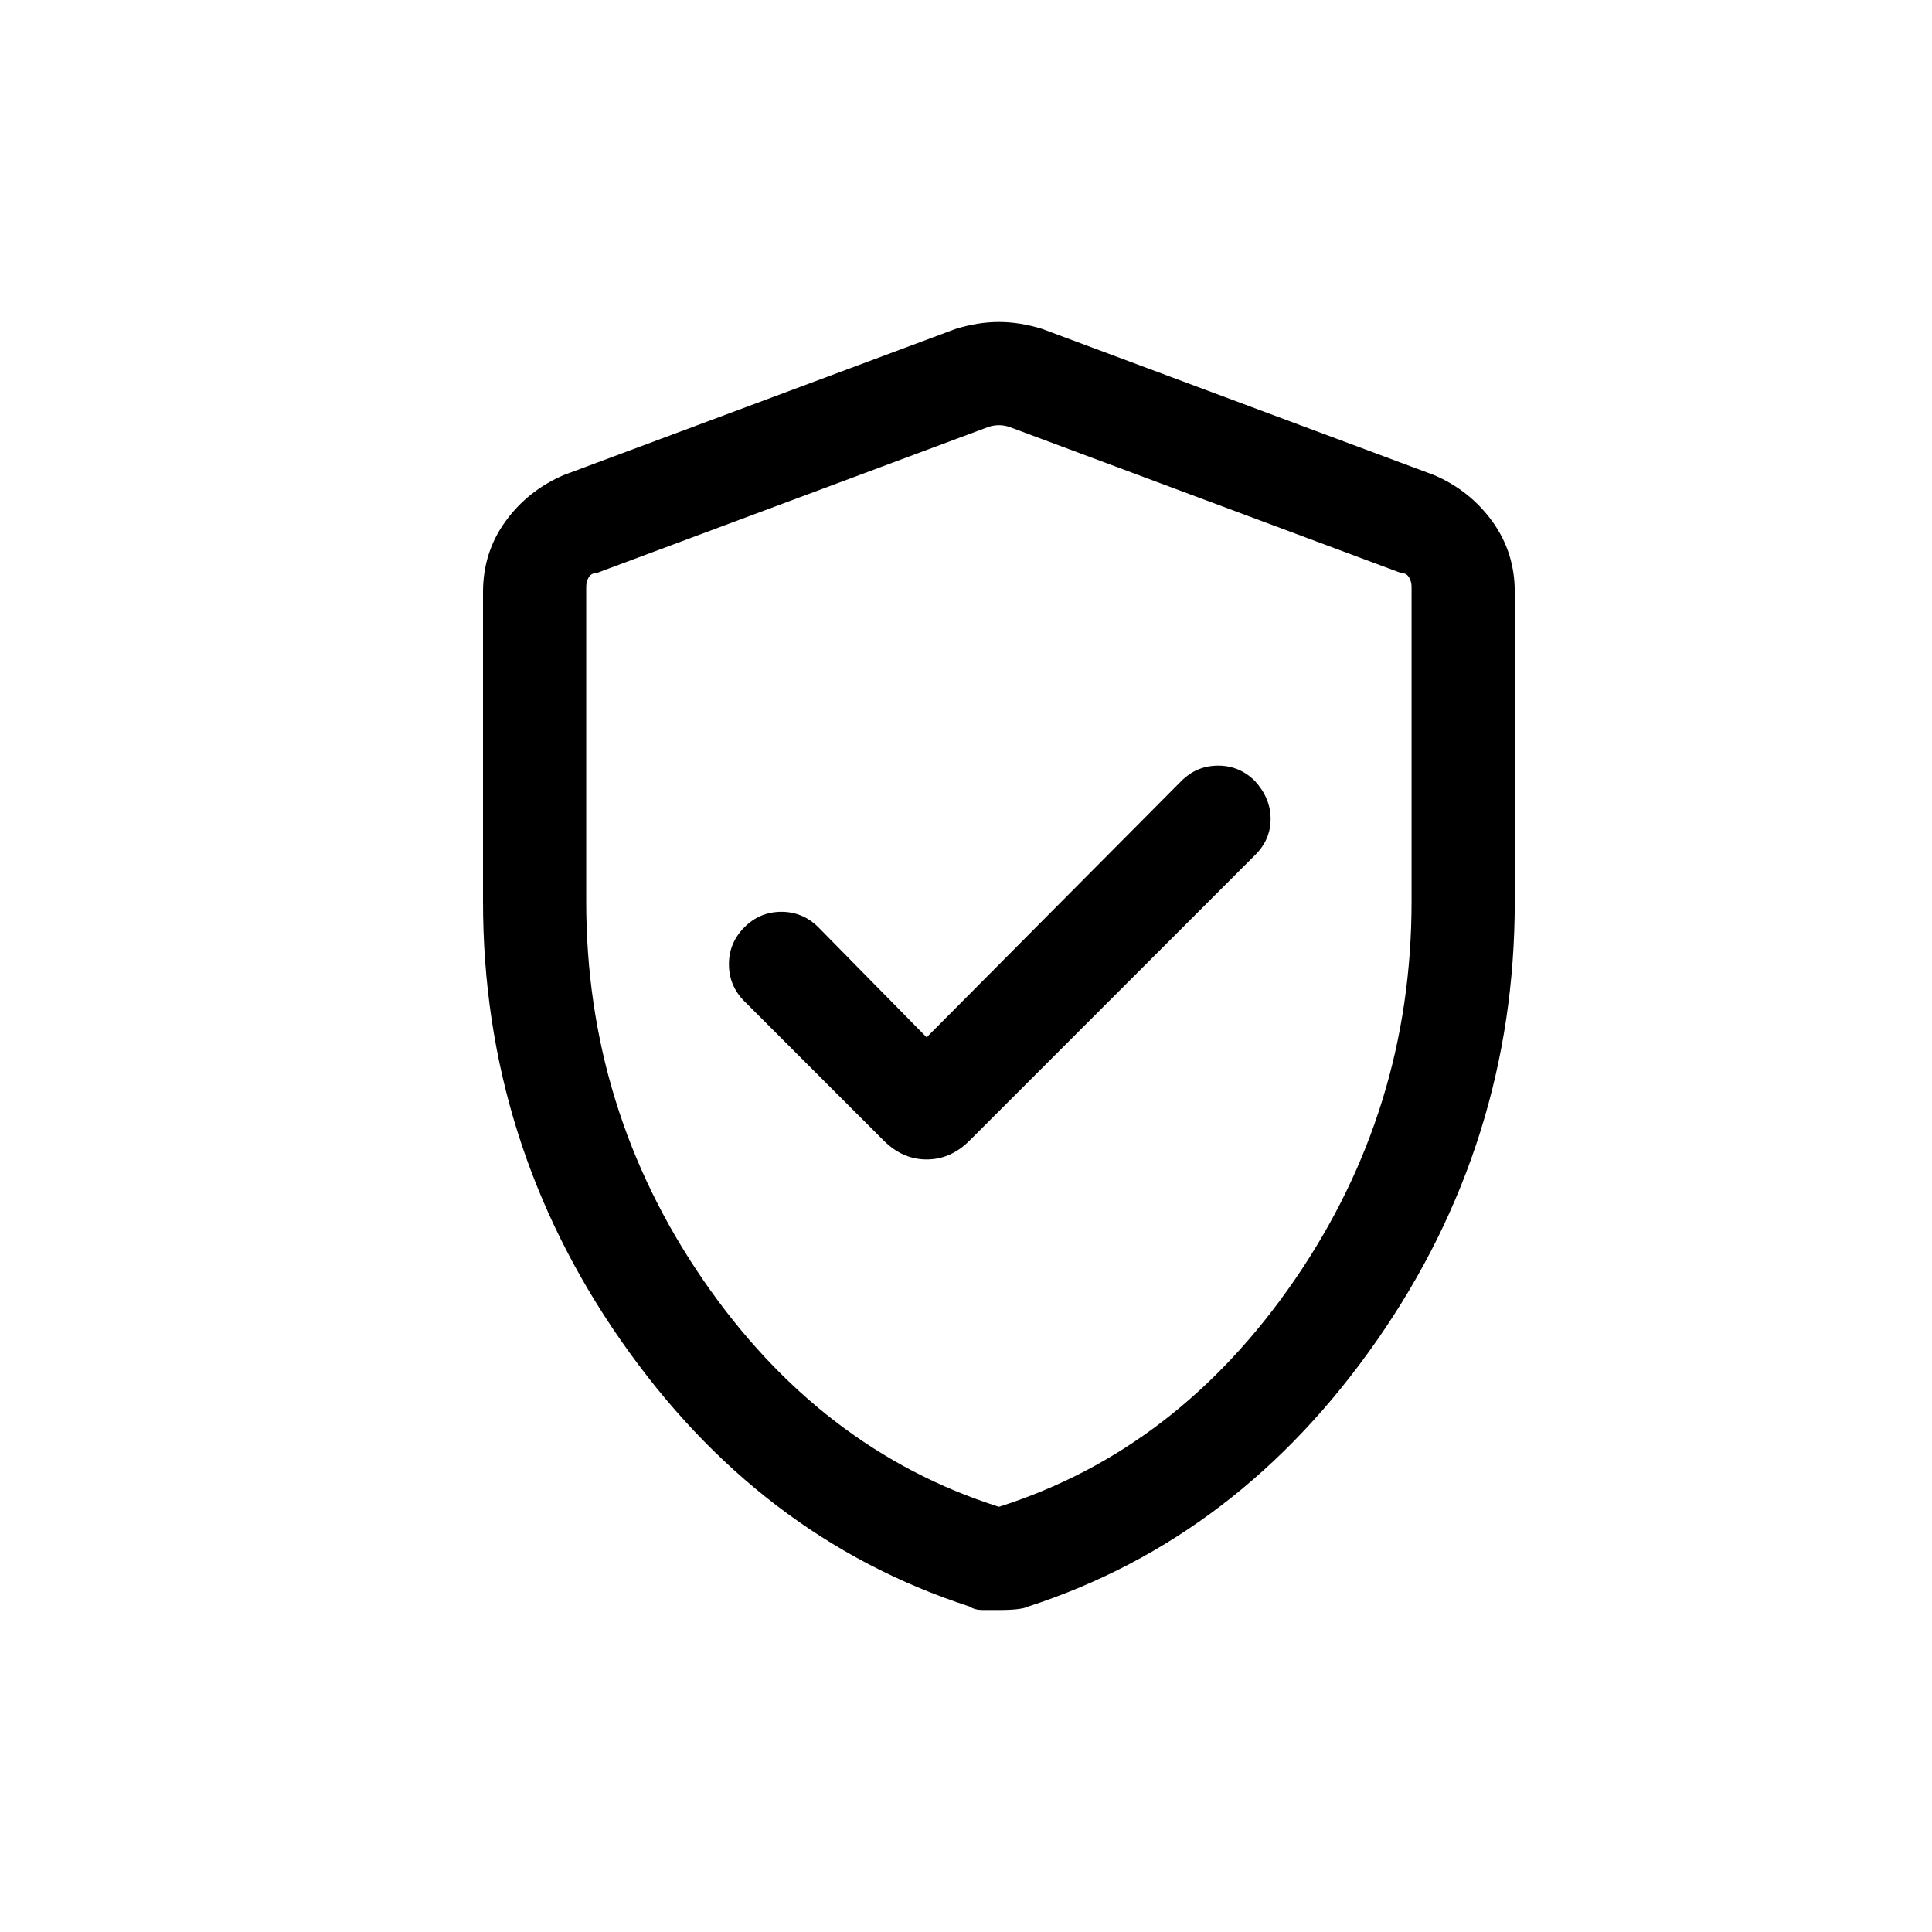 <svg width="24" height="24" viewBox="0 0 24 24" fill="none" xmlns="http://www.w3.org/2000/svg">
<path d="M11.511 12.886L10.166 11.519C10.037 11.391 9.884 11.327 9.707 11.327C9.528 11.327 9.375 11.391 9.247 11.519C9.119 11.648 9.055 11.8 9.055 11.978C9.055 12.156 9.119 12.31 9.247 12.438L10.977 14.168C11.134 14.325 11.312 14.403 11.511 14.403C11.711 14.403 11.889 14.325 12.045 14.168L15.591 10.622C15.72 10.494 15.784 10.345 15.784 10.174C15.784 10.003 15.72 9.846 15.591 9.704C15.463 9.575 15.31 9.511 15.133 9.511C14.954 9.511 14.801 9.575 14.673 9.704L11.511 12.886ZM12.409 20H12.205C12.141 20 12.088 19.986 12.045 19.957C10.294 19.388 8.848 18.284 7.709 16.646C6.57 15.008 6 13.193 6 11.199V7.354C6 7.026 6.093 6.734 6.278 6.478C6.463 6.222 6.705 6.029 7.004 5.901L11.874 4.085C12.06 4.028 12.238 4 12.409 4C12.579 4 12.758 4.028 12.943 4.085L17.813 5.901C18.112 6.029 18.354 6.222 18.539 6.478C18.724 6.734 18.817 7.026 18.817 7.354V11.199C18.817 13.193 18.247 15.008 17.108 16.646C15.969 18.284 14.523 19.388 12.772 19.957C12.715 19.986 12.594 20 12.409 20ZM12.409 18.718C13.89 18.248 15.114 17.308 16.083 15.899C17.051 14.489 17.535 12.922 17.535 11.199V7.29C17.535 7.247 17.525 7.208 17.503 7.172C17.482 7.136 17.45 7.119 17.407 7.119L12.537 5.303C12.494 5.289 12.451 5.282 12.409 5.282C12.366 5.282 12.323 5.289 12.28 5.303L7.41 7.119C7.367 7.119 7.335 7.136 7.313 7.172C7.292 7.208 7.282 7.247 7.282 7.29V11.199C7.282 12.922 7.766 14.489 8.734 15.899C9.703 17.308 10.928 18.248 12.409 18.718Z" fill="currentColor"/>
</svg>
